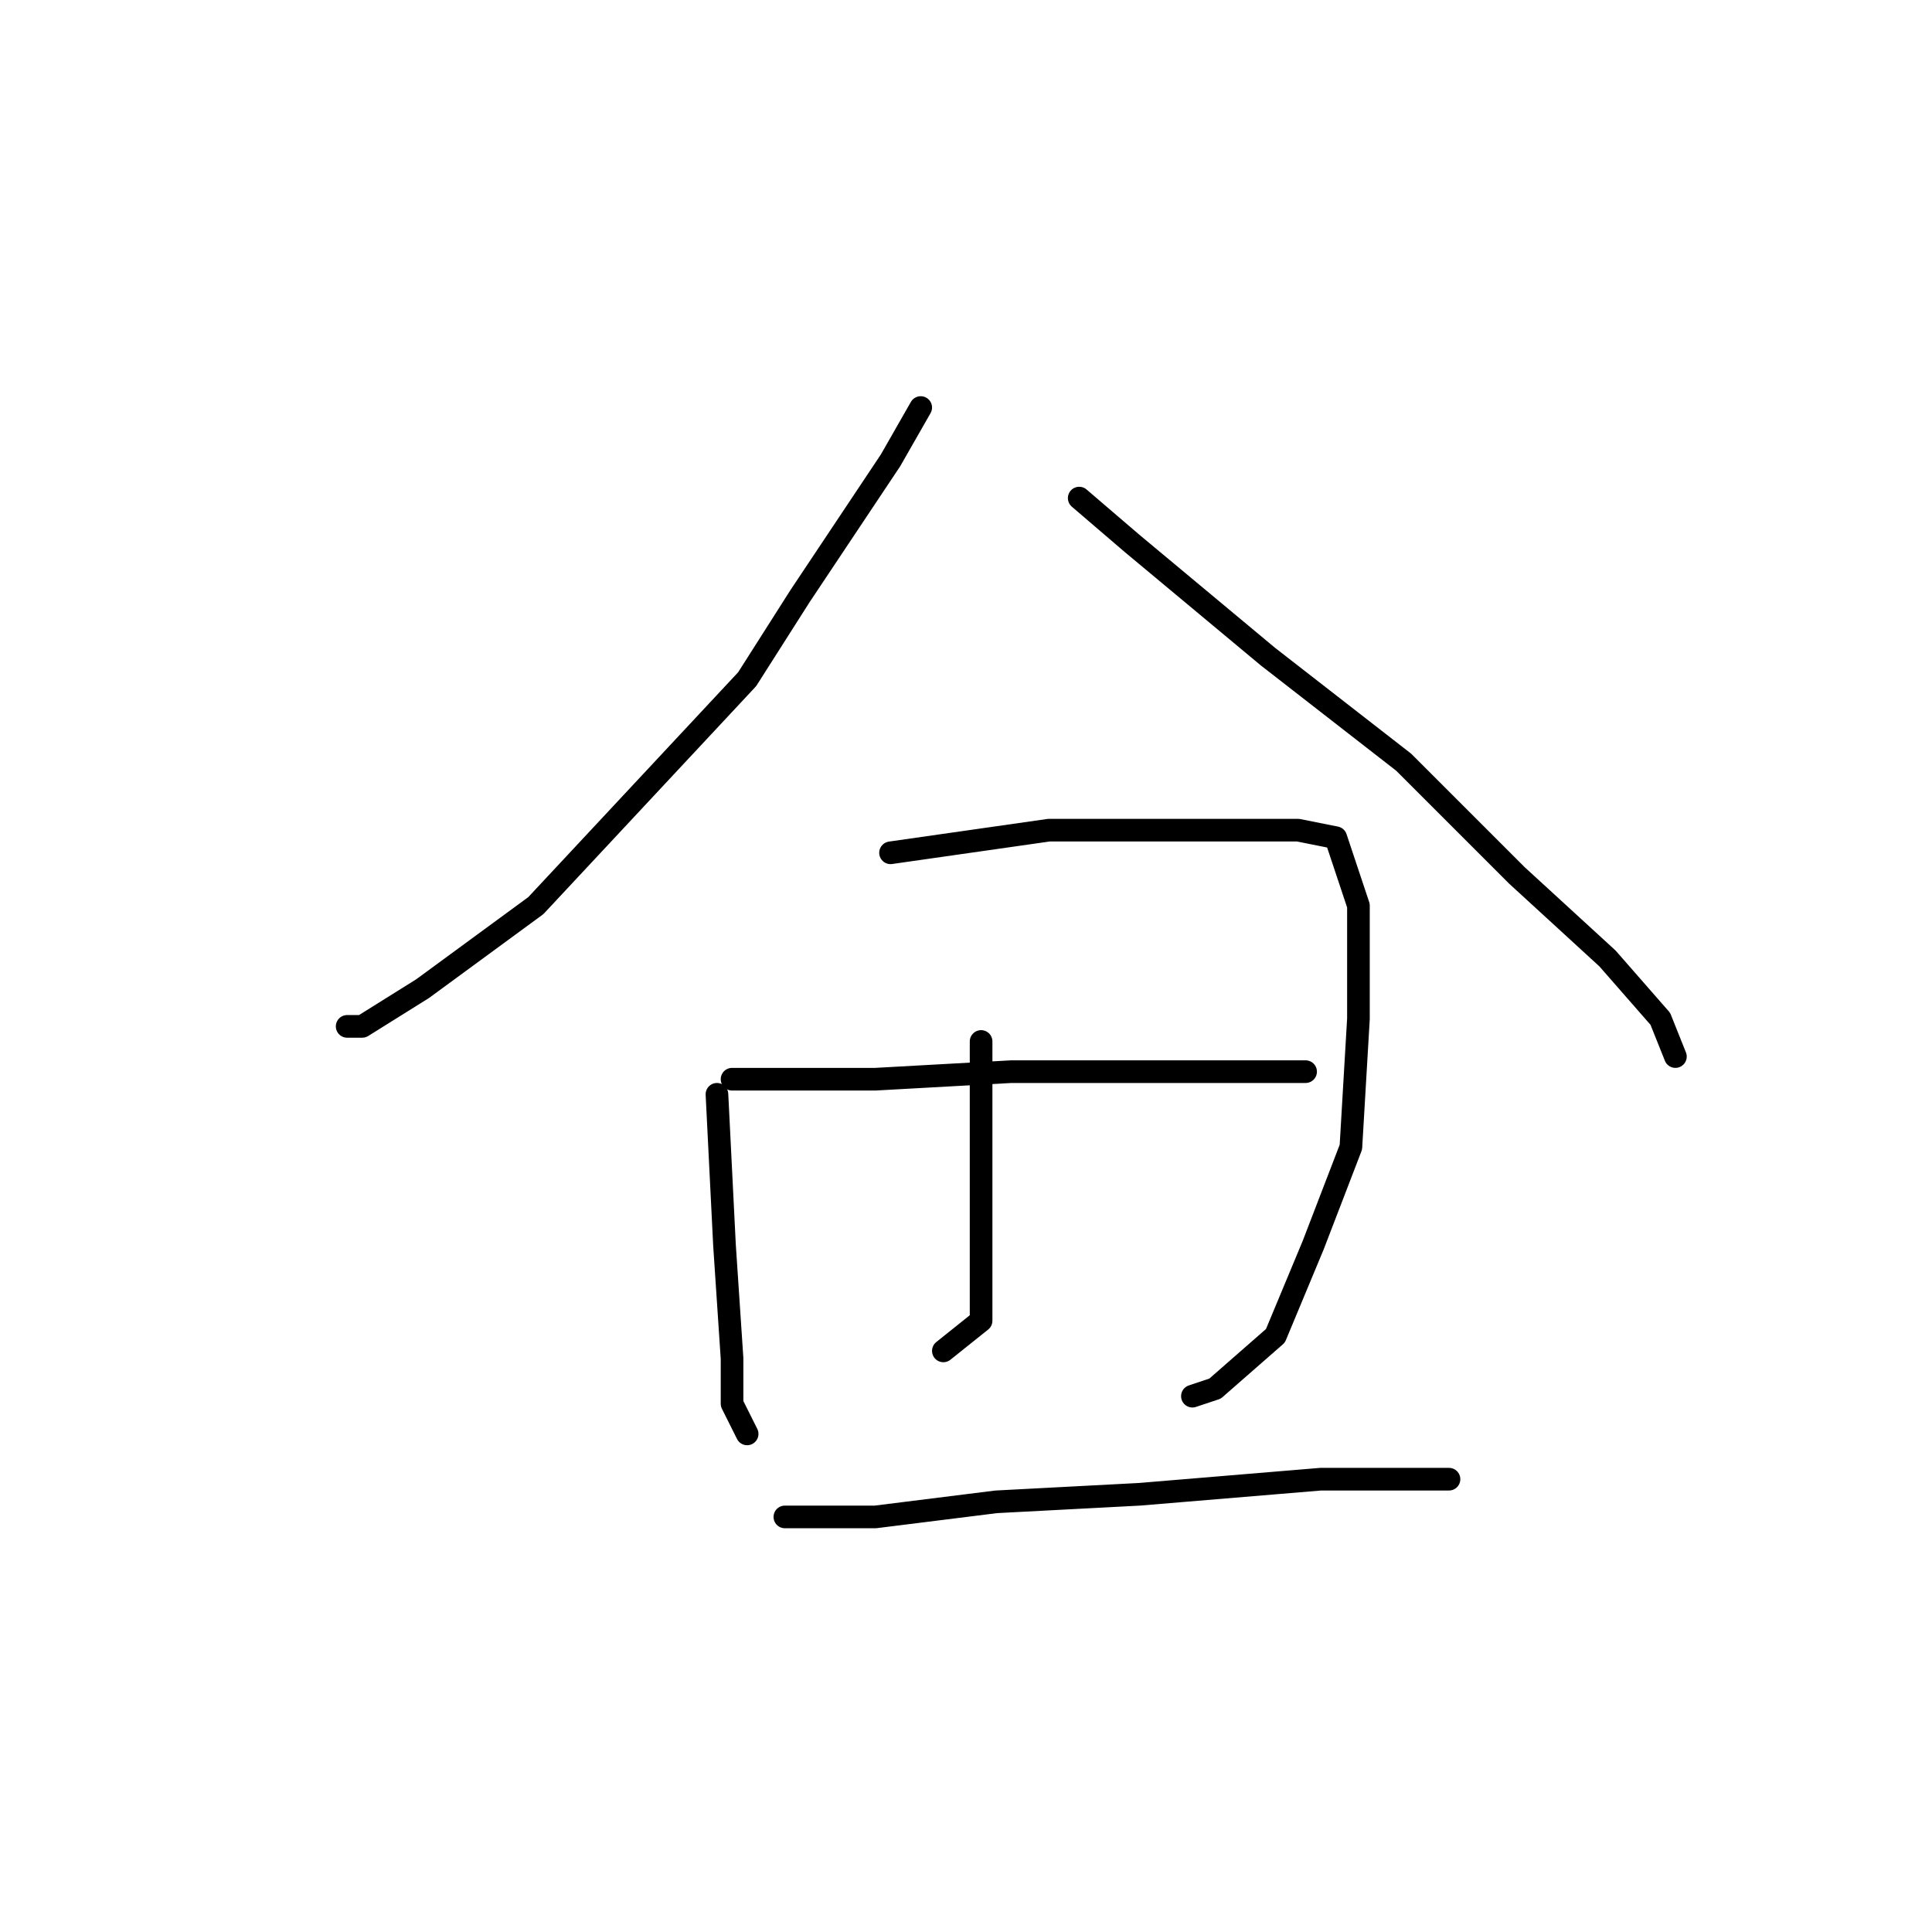 <?xml version="1.0" standalone="no"?>
    <svg width="256" height="256" xmlns="http://www.w3.org/2000/svg" version="1.1">
    <polyline stroke="black" stroke-width="3" stroke-linecap="round" fill="transparent" stroke-linejoin="round" points="122 54 118 61 106 79 99 90 71 120 56 131 48 136 46 136 46 136 " />
        <polyline stroke="black" stroke-width="3" stroke-linecap="round" fill="transparent" stroke-linejoin="round" points="143 66 150 72 168 87 186 101 201 116 213 127 220 135 222 140 222 140 " />
        <polyline stroke="black" stroke-width="3" stroke-linecap="round" fill="transparent" stroke-linejoin="round" points="95 145 96 165 97 180 97 186 99 190 99 190 " />
        <polyline stroke="black" stroke-width="3" stroke-linecap="round" fill="transparent" stroke-linejoin="round" points="118 113 139 110 158 110 172 110 177 111 180 120 180 135 179 152 174 165 169 177 161 184 158 185 158 185 " />
        <polyline stroke="black" stroke-width="3" stroke-linecap="round" fill="transparent" stroke-linejoin="round" points="130 138 130 153 130 165 130 175 125 179 125 179 " />
        <polyline stroke="black" stroke-width="3" stroke-linecap="round" fill="transparent" stroke-linejoin="round" points="97 143 116 143 134 142 153 142 167 142 173 142 173 142 " />
        <polyline stroke="black" stroke-width="3" stroke-linecap="round" fill="transparent" stroke-linejoin="round" points="104 201 116 201 132 199 151 198 175 196 192 196 192 196 " />
        </svg>